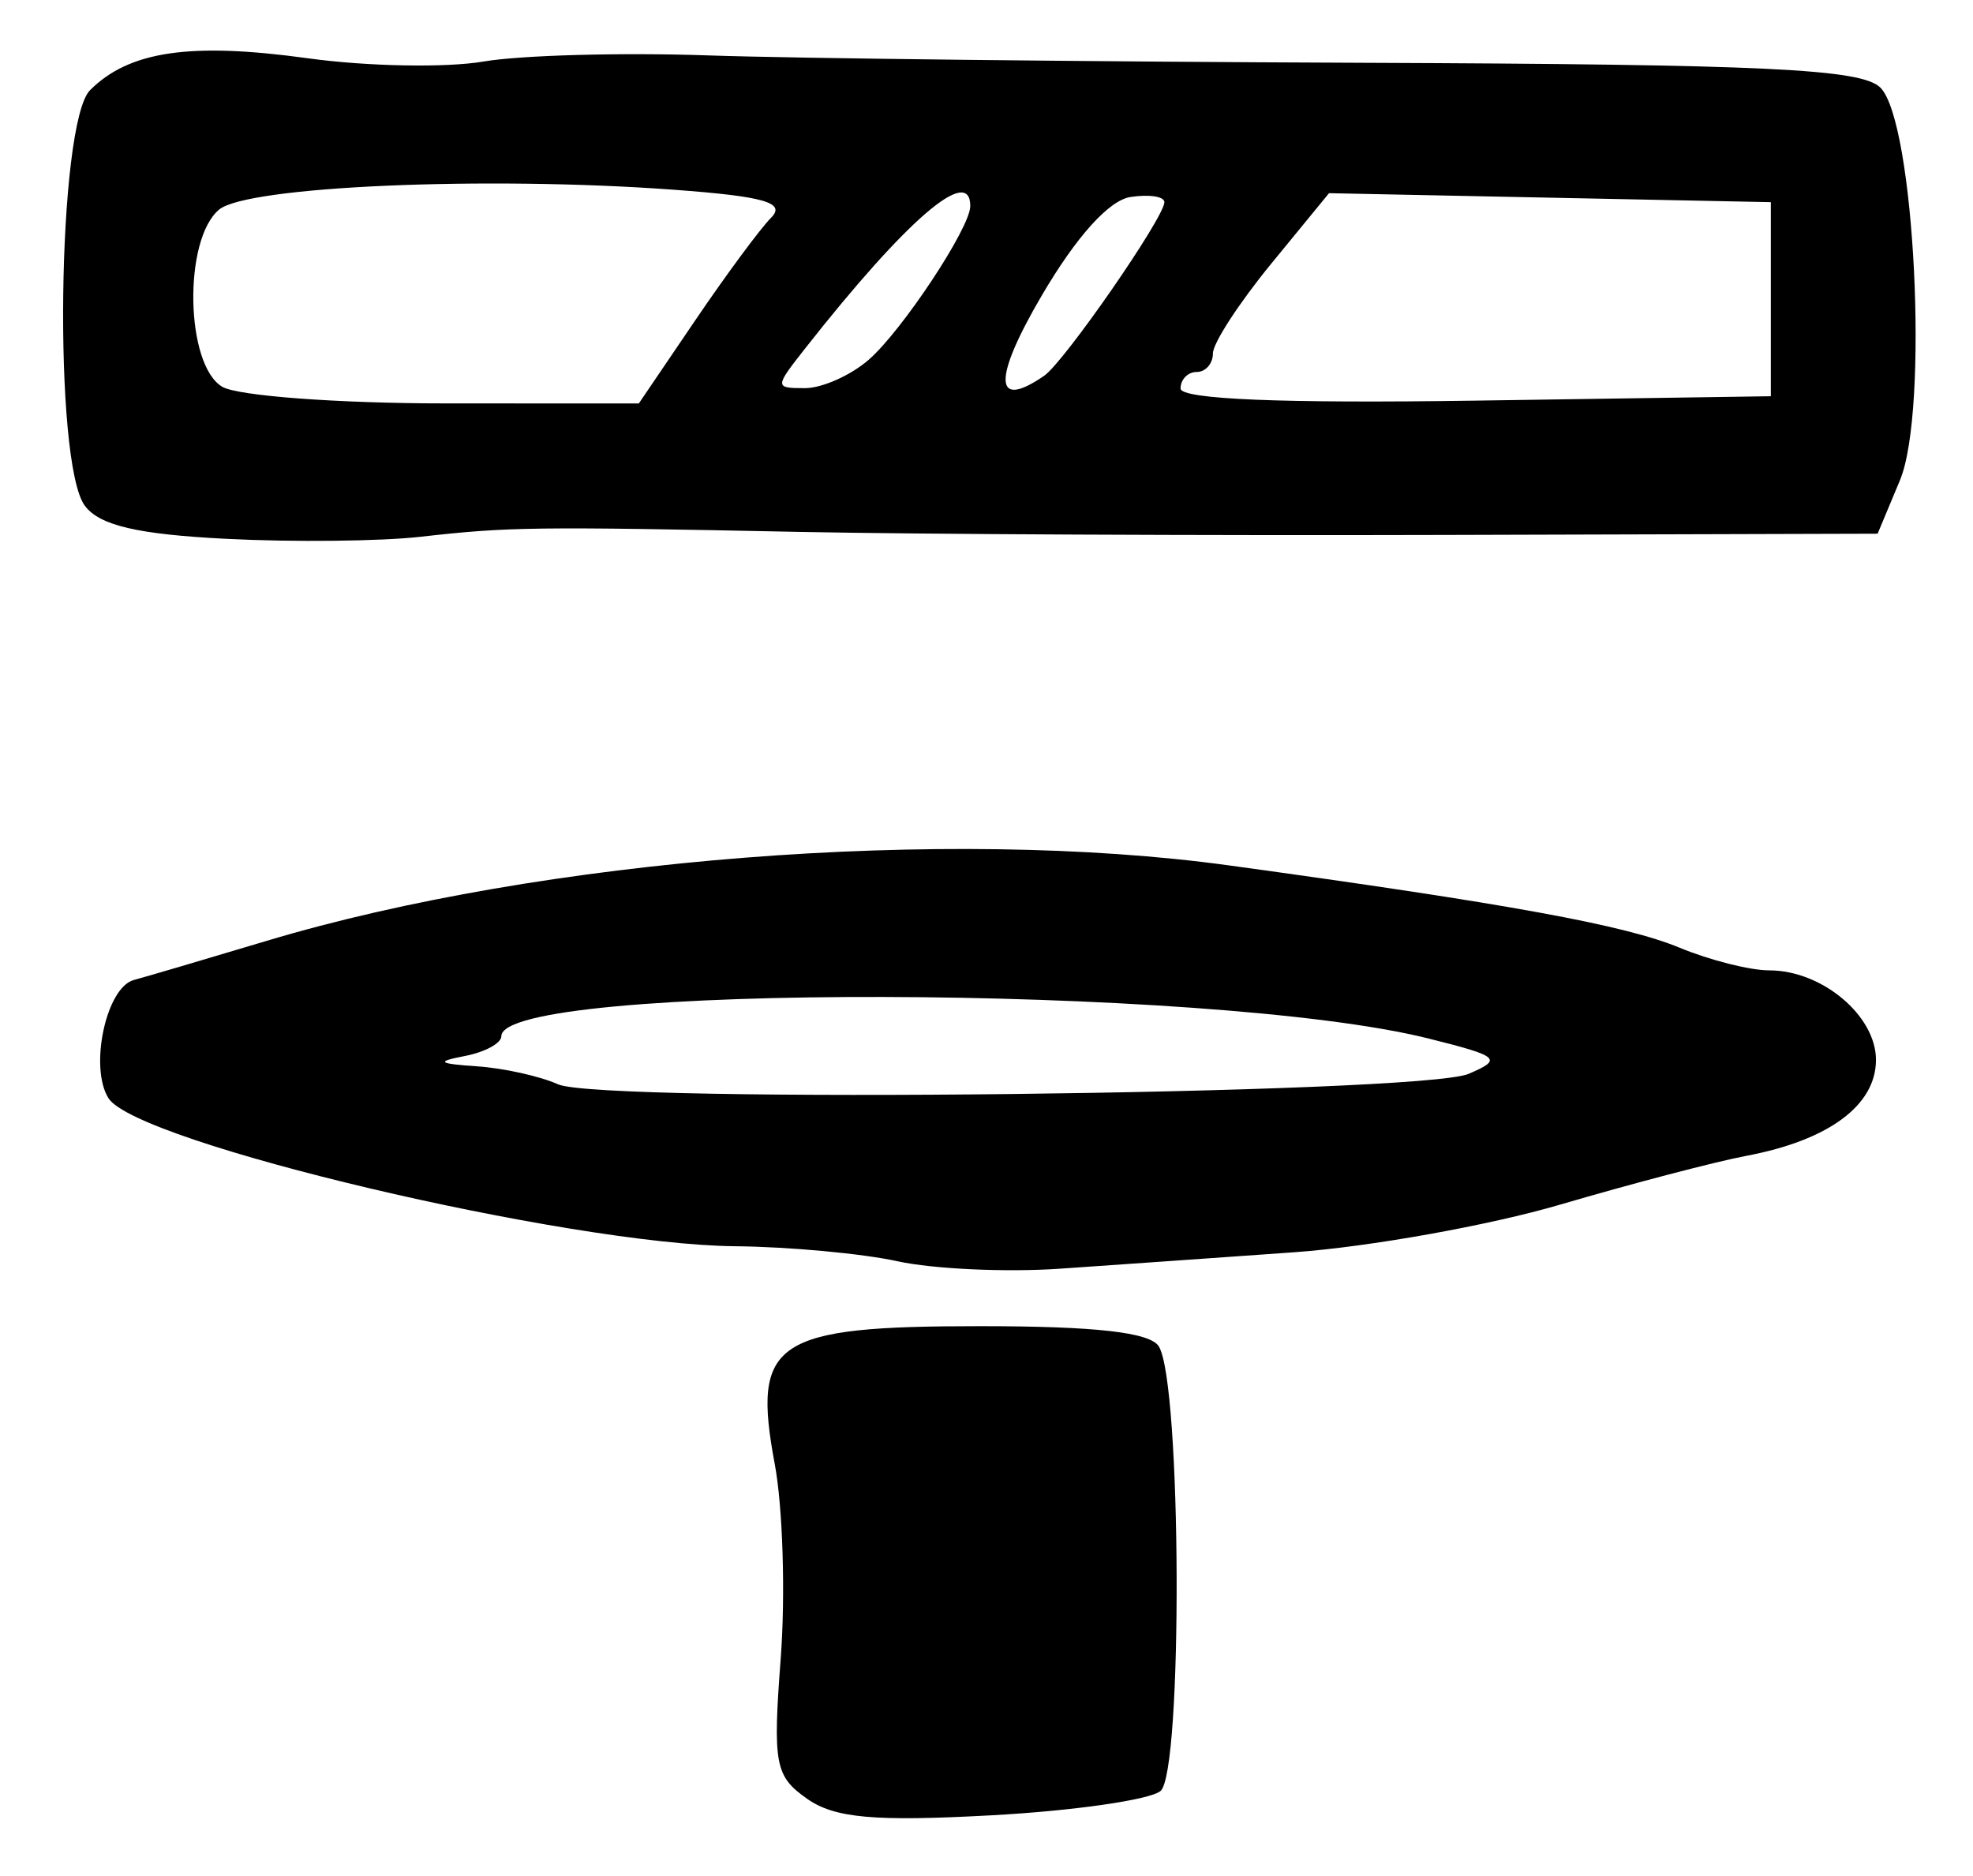 <?xml version="1.0" encoding="UTF-8" standalone="no"?>
<!-- Created with Inkscape (http://www.inkscape.org/) -->

<svg
   version="1.1"
   id="svg52"
   width="162.667"
   height="154.667"
   viewBox="0 0 162.667 154.667"
   xmlns="http://www.w3.org/2000/svg"
   xmlns:svg="http://www.w3.org/2000/svg">
  <defs
     id="defs56" />
  <g
     id="g58">
    <path
       style="fill:#000000;stroke-width:1.333"
       d="m 66.543,148.296 c -2.647,-1.854 -2.835,-2.854 -2.176,-11.565 0.397,-5.245 0.176,-12.457 -0.491,-16.026 -1.895,-10.145 -0.07,-11.371 16.919,-11.371 9.533,0 14.029,0.508 14.746,1.667 1.878,3.034 1.993,35.18 0.132,36.662 -0.92,0.732 -7.199,1.631 -13.953,1.998 -9.649,0.524 -12.901,0.232 -15.177,-1.363 z m 7.457,-44.314 C 71.067,103.343 65.04,102.786 60.606,102.744 46.822,102.612 11.247,94.209 8.943,90.54 7.338,87.984 8.756,81.392 11.04,80.791 11.935,80.555 16.867,79.103 22,77.563 c 22.646,-6.793 56.07,-9.412 79.333,-6.216 23.126,3.177 32.621,4.912 37.163,6.792 2.473,1.024 5.789,1.861 7.37,1.861 4.351,0 8.801,3.73 8.801,7.378 0,3.745 -3.887,6.627 -10.667,7.909 -2.567,0.485 -9.467,2.292 -15.333,4.015 -5.867,1.723 -15.767,3.496 -22,3.941 -6.233,0.444 -14.933,1.054 -19.333,1.356 -4.4,0.301 -10.4,0.024 -13.333,-0.615 z M 121.083,88.532 c 2.831,-1.211 2.56,-1.449 -3.333,-2.92 -17.853,-4.456 -76.416,-4.598 -76.416,-0.185 0,0.58 -1.35,1.314 -3,1.632 -2.425,0.467 -2.233,0.631 1,0.853 2.2,0.151 5.2,0.817 6.667,1.48 3.545,1.601 71.139,0.827 75.083,-0.86 z M 18.667,44.424 C 11.343,44.052 8.221,43.324 7,41.703 4.373,38.215 4.722,10.135 7.427,7.431 10.652,4.205 15.703,3.467 25.388,4.805 30.264,5.479 36.774,5.6 39.854,5.074 42.935,4.549 51.278,4.321 58.394,4.568 65.511,4.815 89.74,5.089 112.238,5.176 c 33.398,0.129 41.252,0.505 42.798,2.051 2.828,2.828 4.01,26.619 1.608,32.368 l -1.841,4.405 -35.735,0.103 c -19.654,0.057 -43.535,-0.056 -53.068,-0.25 -22.004,-0.447 -24.06,-0.421 -31.333,0.401 -3.3,0.373 -10.5,0.45 -16,0.17 z M 57.322,26.406 c 2.56,-3.772 5.374,-7.577 6.252,-8.456 1.24,-1.24 -0.543,-1.755 -7.988,-2.305 -15.52,-1.146 -35.203,-0.29 -37.518,1.632 -2.976,2.47 -2.788,12.837 0.266,14.616 1.283,0.747 9.533,1.362 18.333,1.365 l 16,0.006 4.655,-6.859 z M 146,24.667 v -8 l -18.214,-0.37 -18.214,-0.37 -4.786,5.841 C 102.154,24.98 100,28.296 100,29.137 c 0,0.841 -0.6,1.529 -1.333,1.529 -0.733,0 -1.333,0.614 -1.333,1.363 0,0.892 8.405,1.238 24.333,1 L 146,32.667 Z m -74.386,5 C 74.373,27.272 79.986,18.789 79.995,17 c 0.017,-3.438 -5.256,1.102 -13.595,11.703 -2.548,3.239 -2.549,3.297 -0.034,3.297 1.408,0 3.769,-1.05 5.248,-2.333 z M 86.088,30.98 c 1.661,-1.144 9.912,-13.059 9.912,-14.313 0,-0.469 -1.258,-0.661 -2.795,-0.426 -1.766,0.269 -4.452,3.248 -7.298,8.093 -4.064,6.918 -3.993,9.523 0.181,6.646 z"
       id="path229" />
  </g>
</svg>
